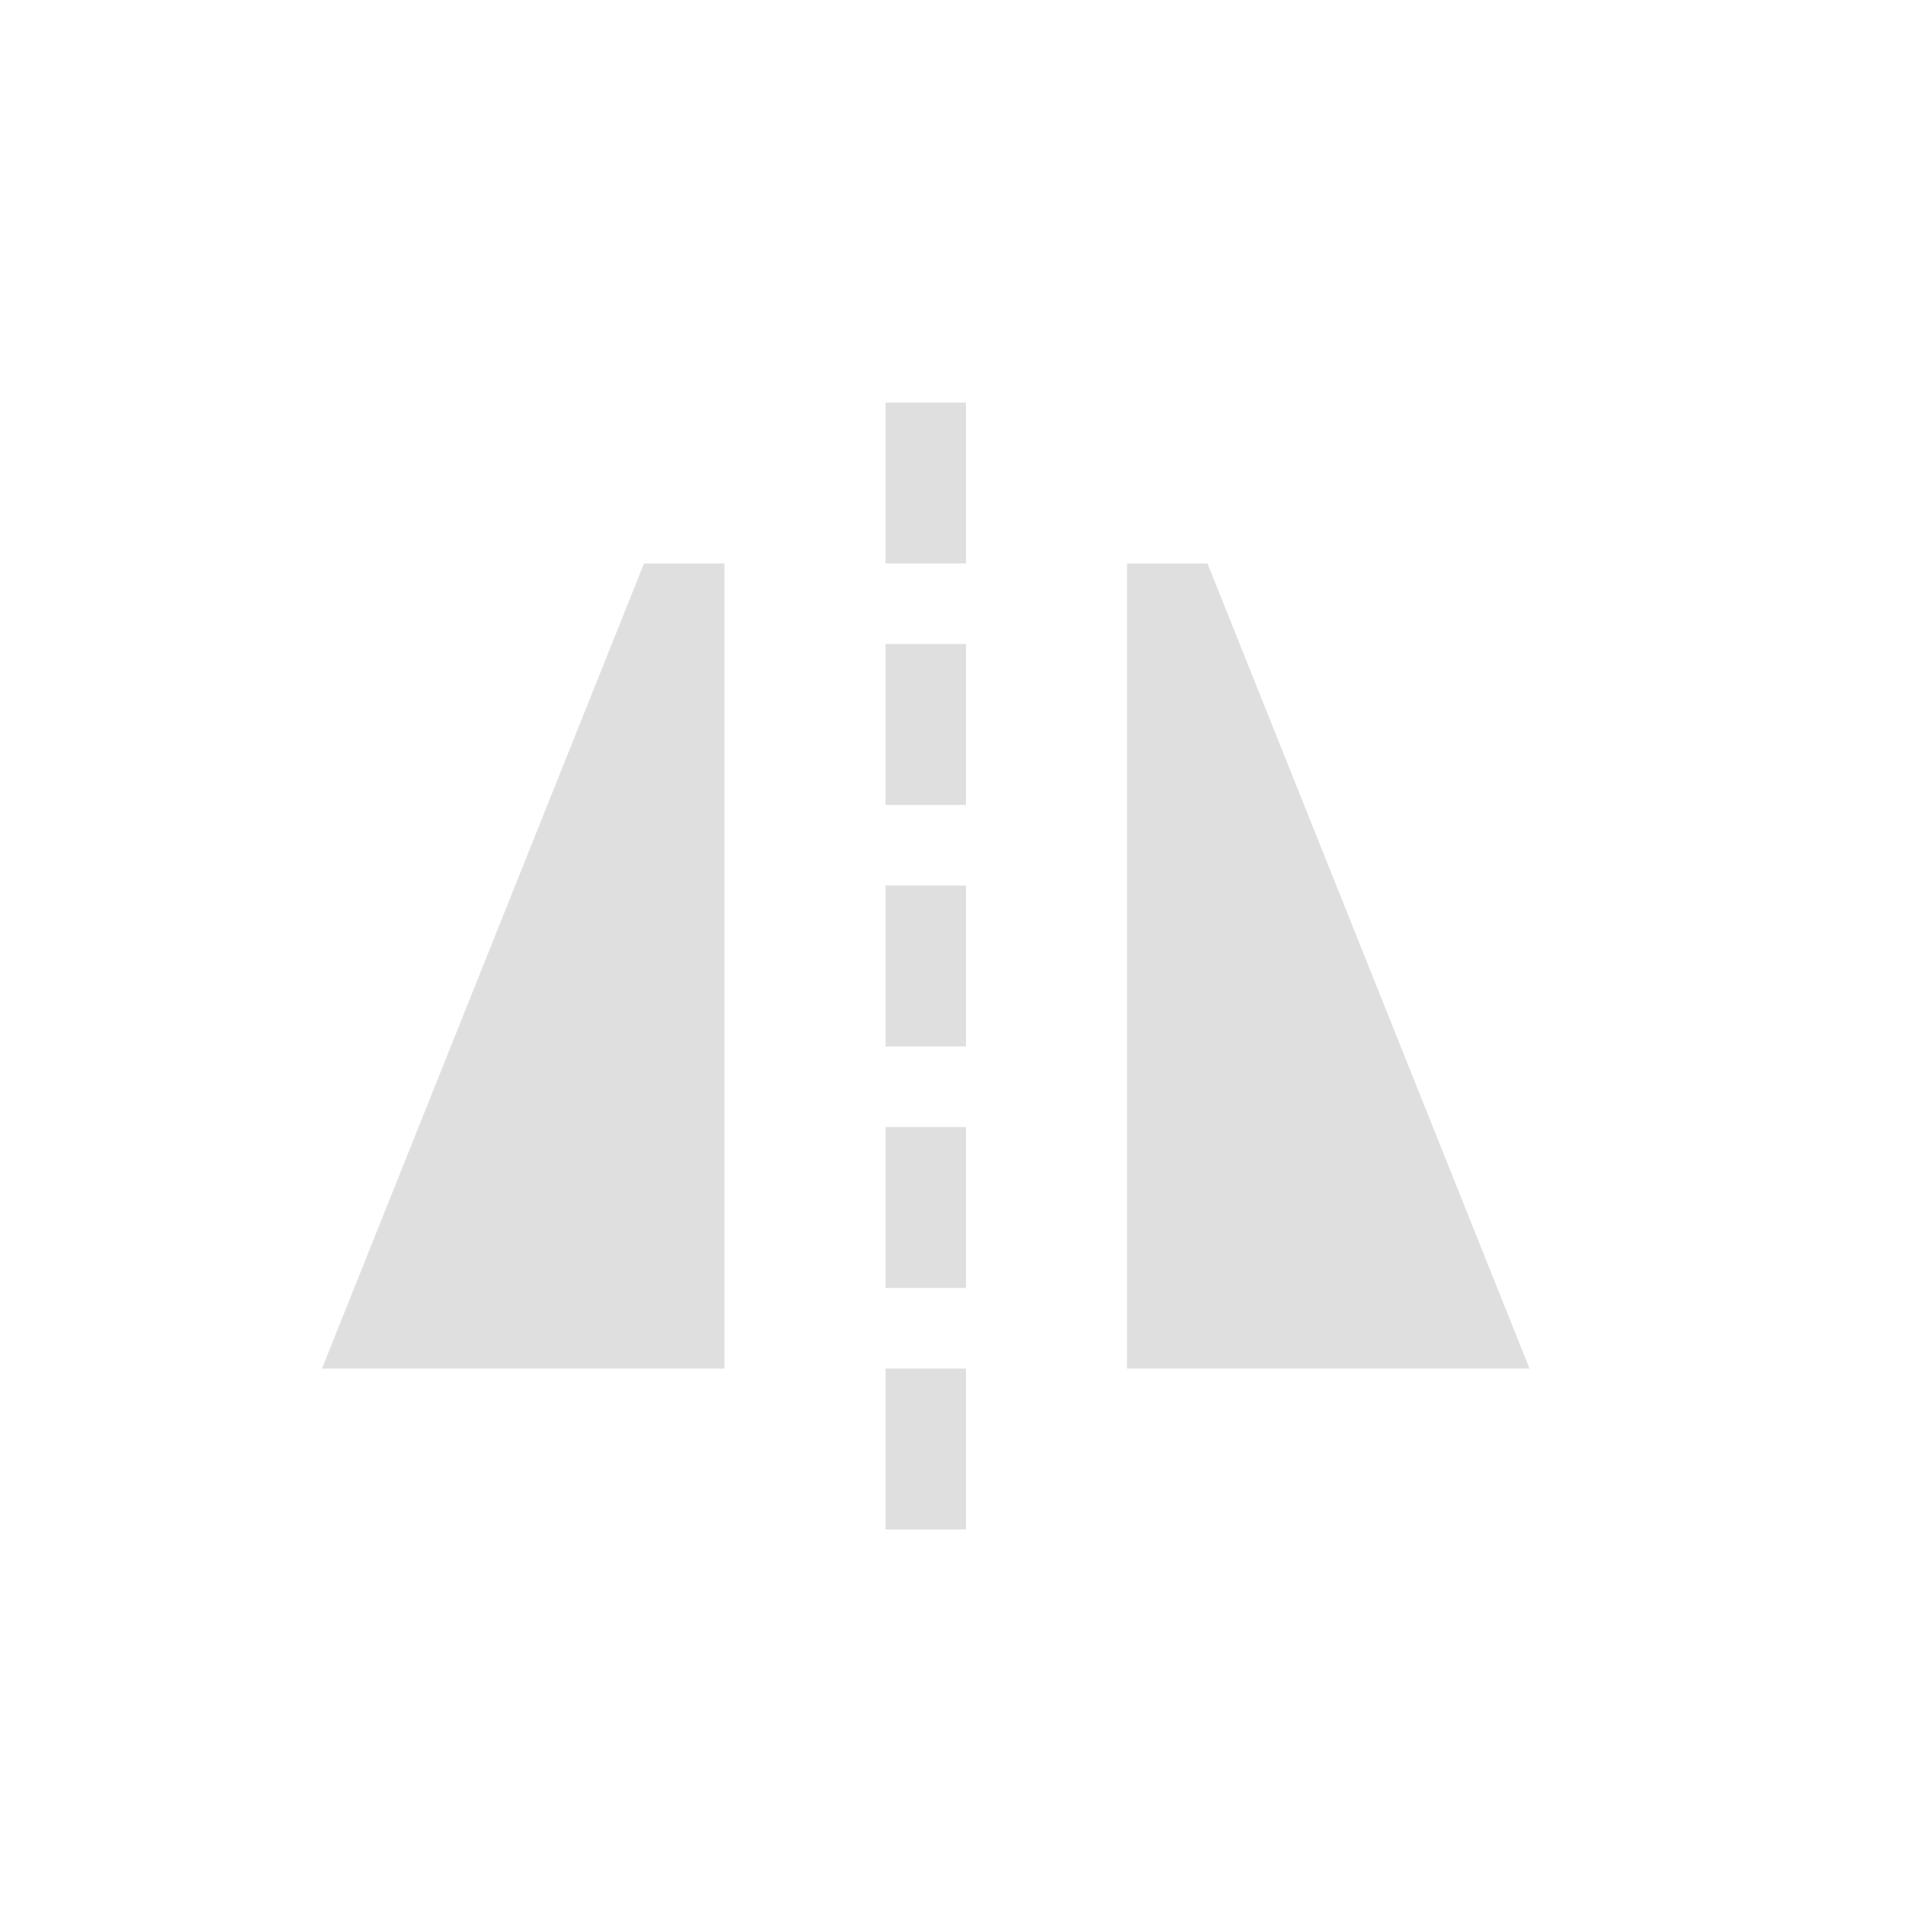 <svg width="24" height="24" version="1.1" xmlns="http://www.w3.org/2000/svg">
<g transform="translate(-28 -216.36)" fill="#dfdfdf">
<path d="m37 223.36v10h-5l4-10z"/>
<path d="m42 223.36v10h5l-4-10z"/>
<path transform="translate(31.976 220.36)" d="m7.024 1h1v2h-1z"/>
<path transform="translate(31.976 220.36)" d="m7.024 4h1v2h-1z"/>
<path transform="translate(31.976 220.36)" d="m7.024 7h1v2h-1z"/>
<path transform="translate(31.976 220.36)" d="m7.024 10h1v2h-1z"/>
<path transform="translate(31.976 220.36)" d="m7.024 13h1v2h-1z"/>
</g>
</svg>
